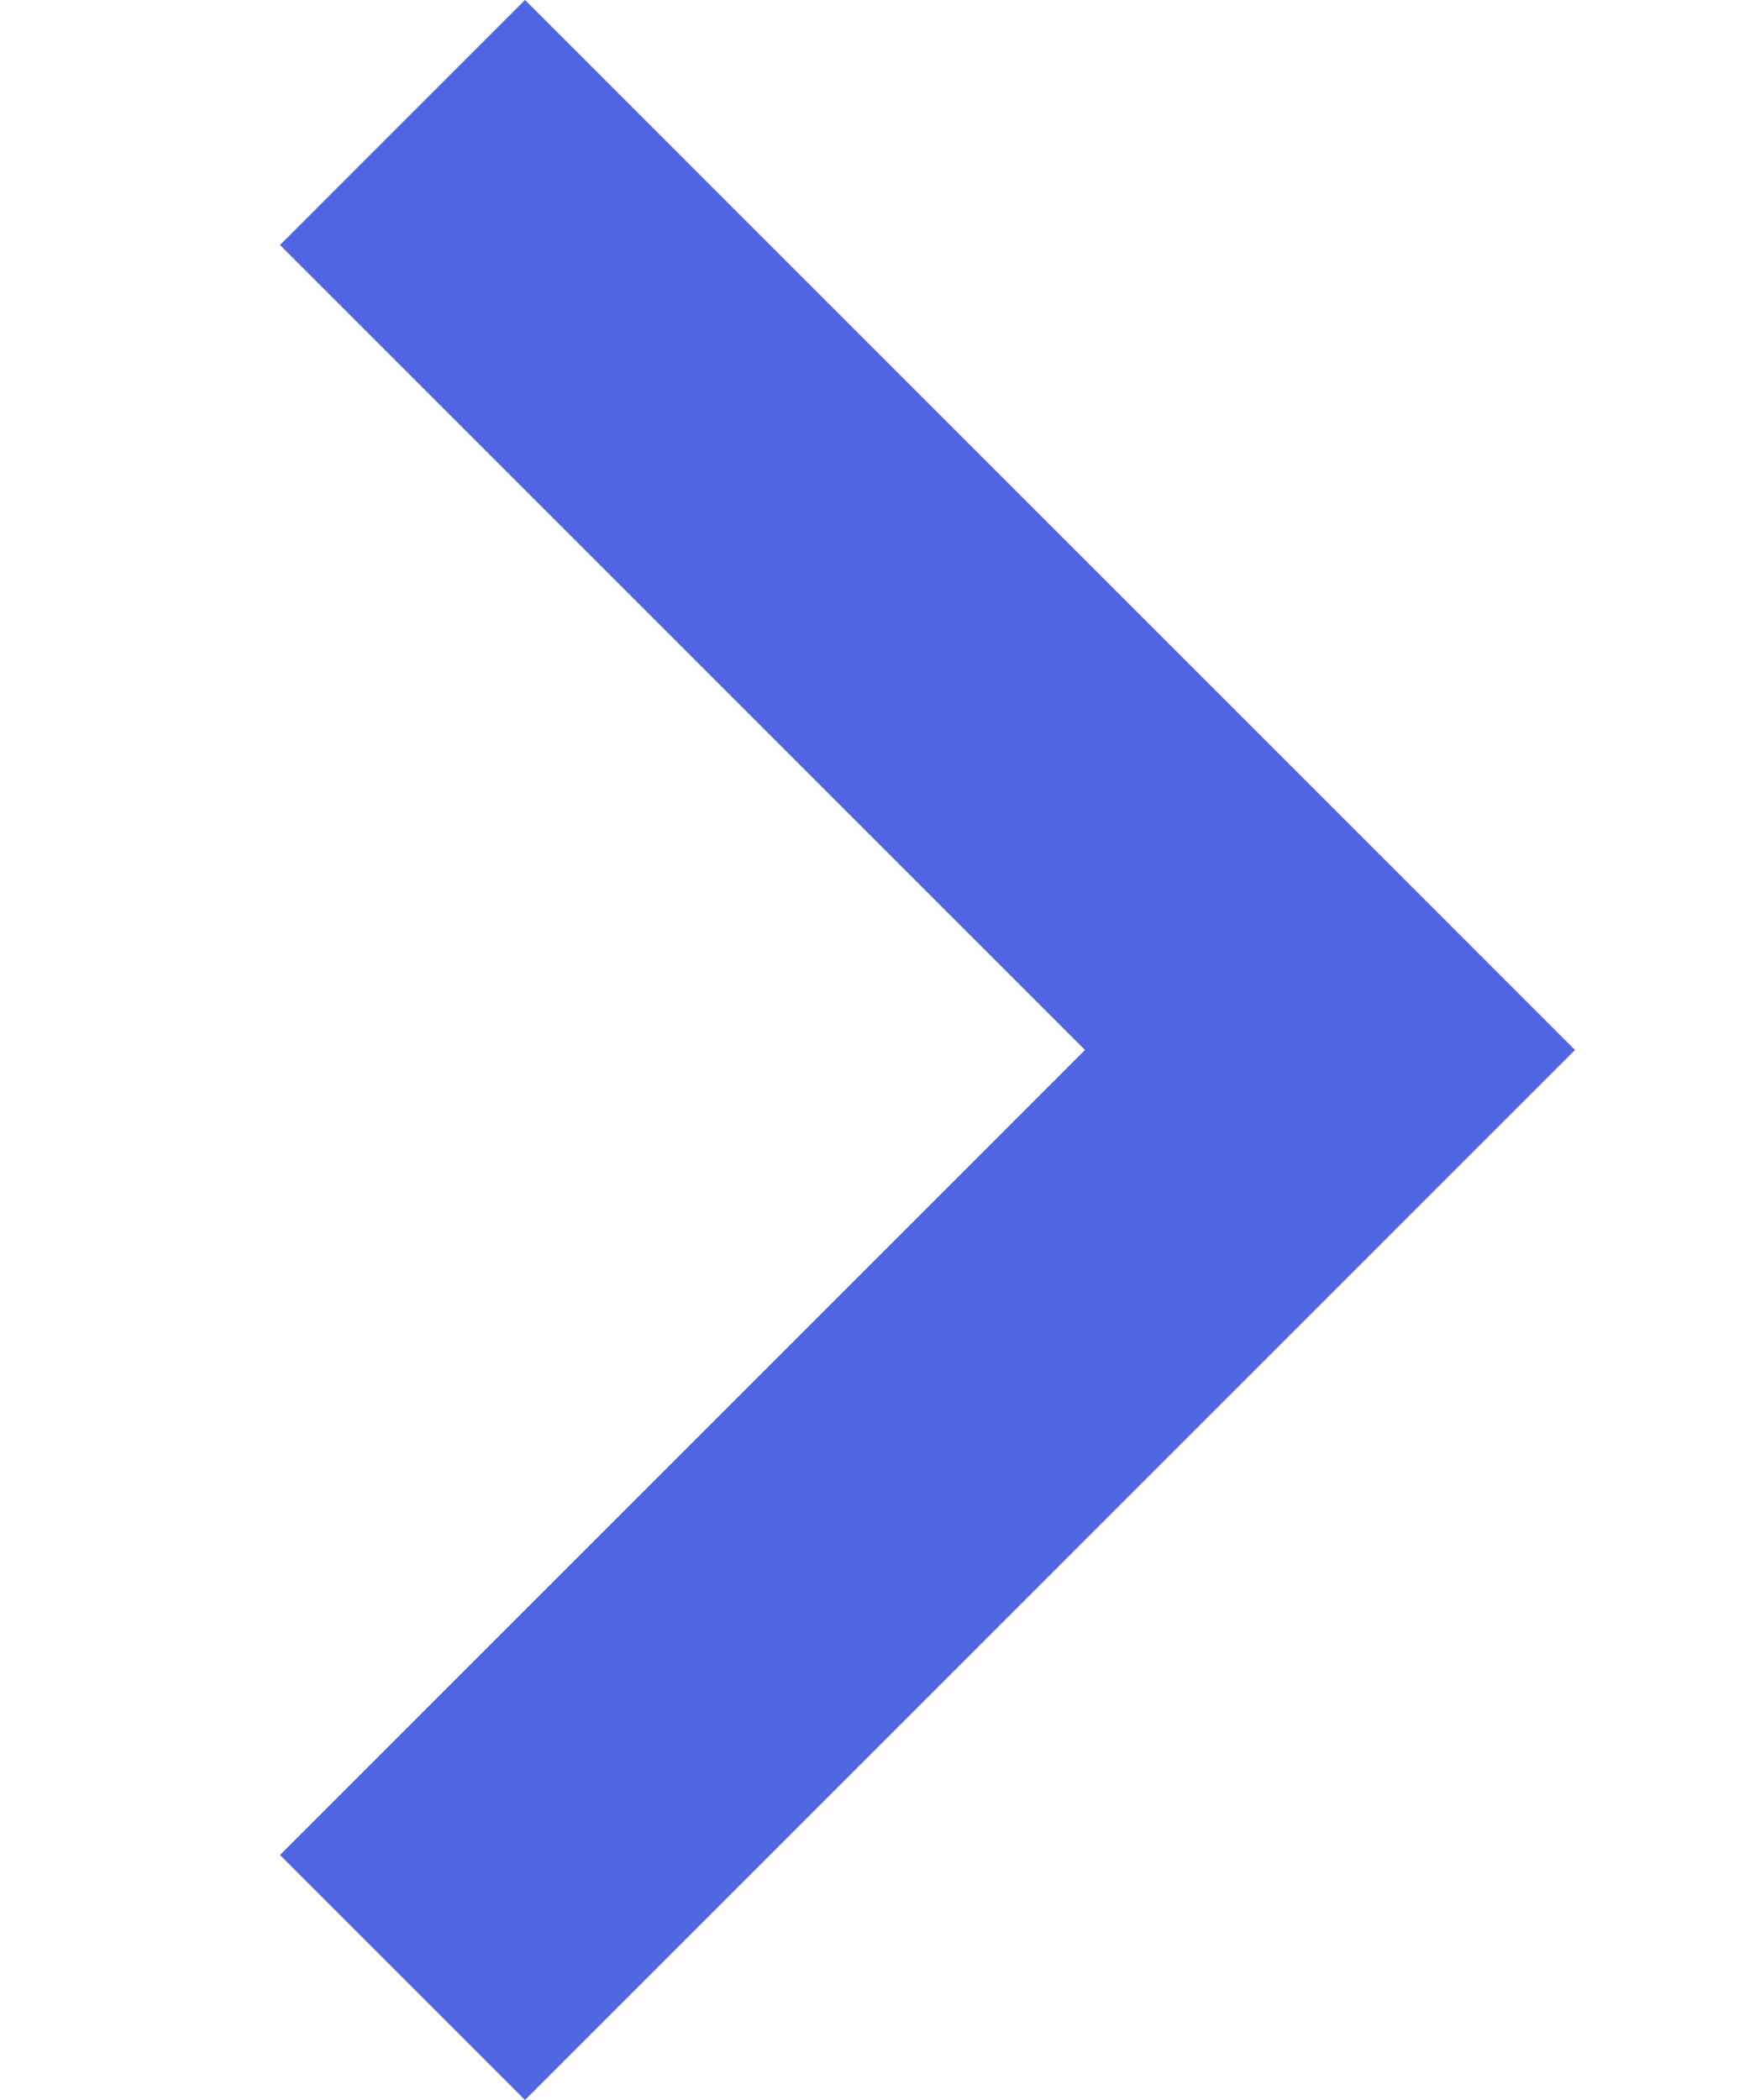<svg width="5" height="6" viewBox="0 0 5 6" fill="none" xmlns="http://www.w3.org/2000/svg">
<path fill-rule="evenodd" clip-rule="evenodd" d="M0.8 5.3L1.5 6L4.5 3L1.5 2.14569e-07L0.8 0.7L3.1 3L0.8 5.3Z" fill="#4F65E1"/>
</svg>
